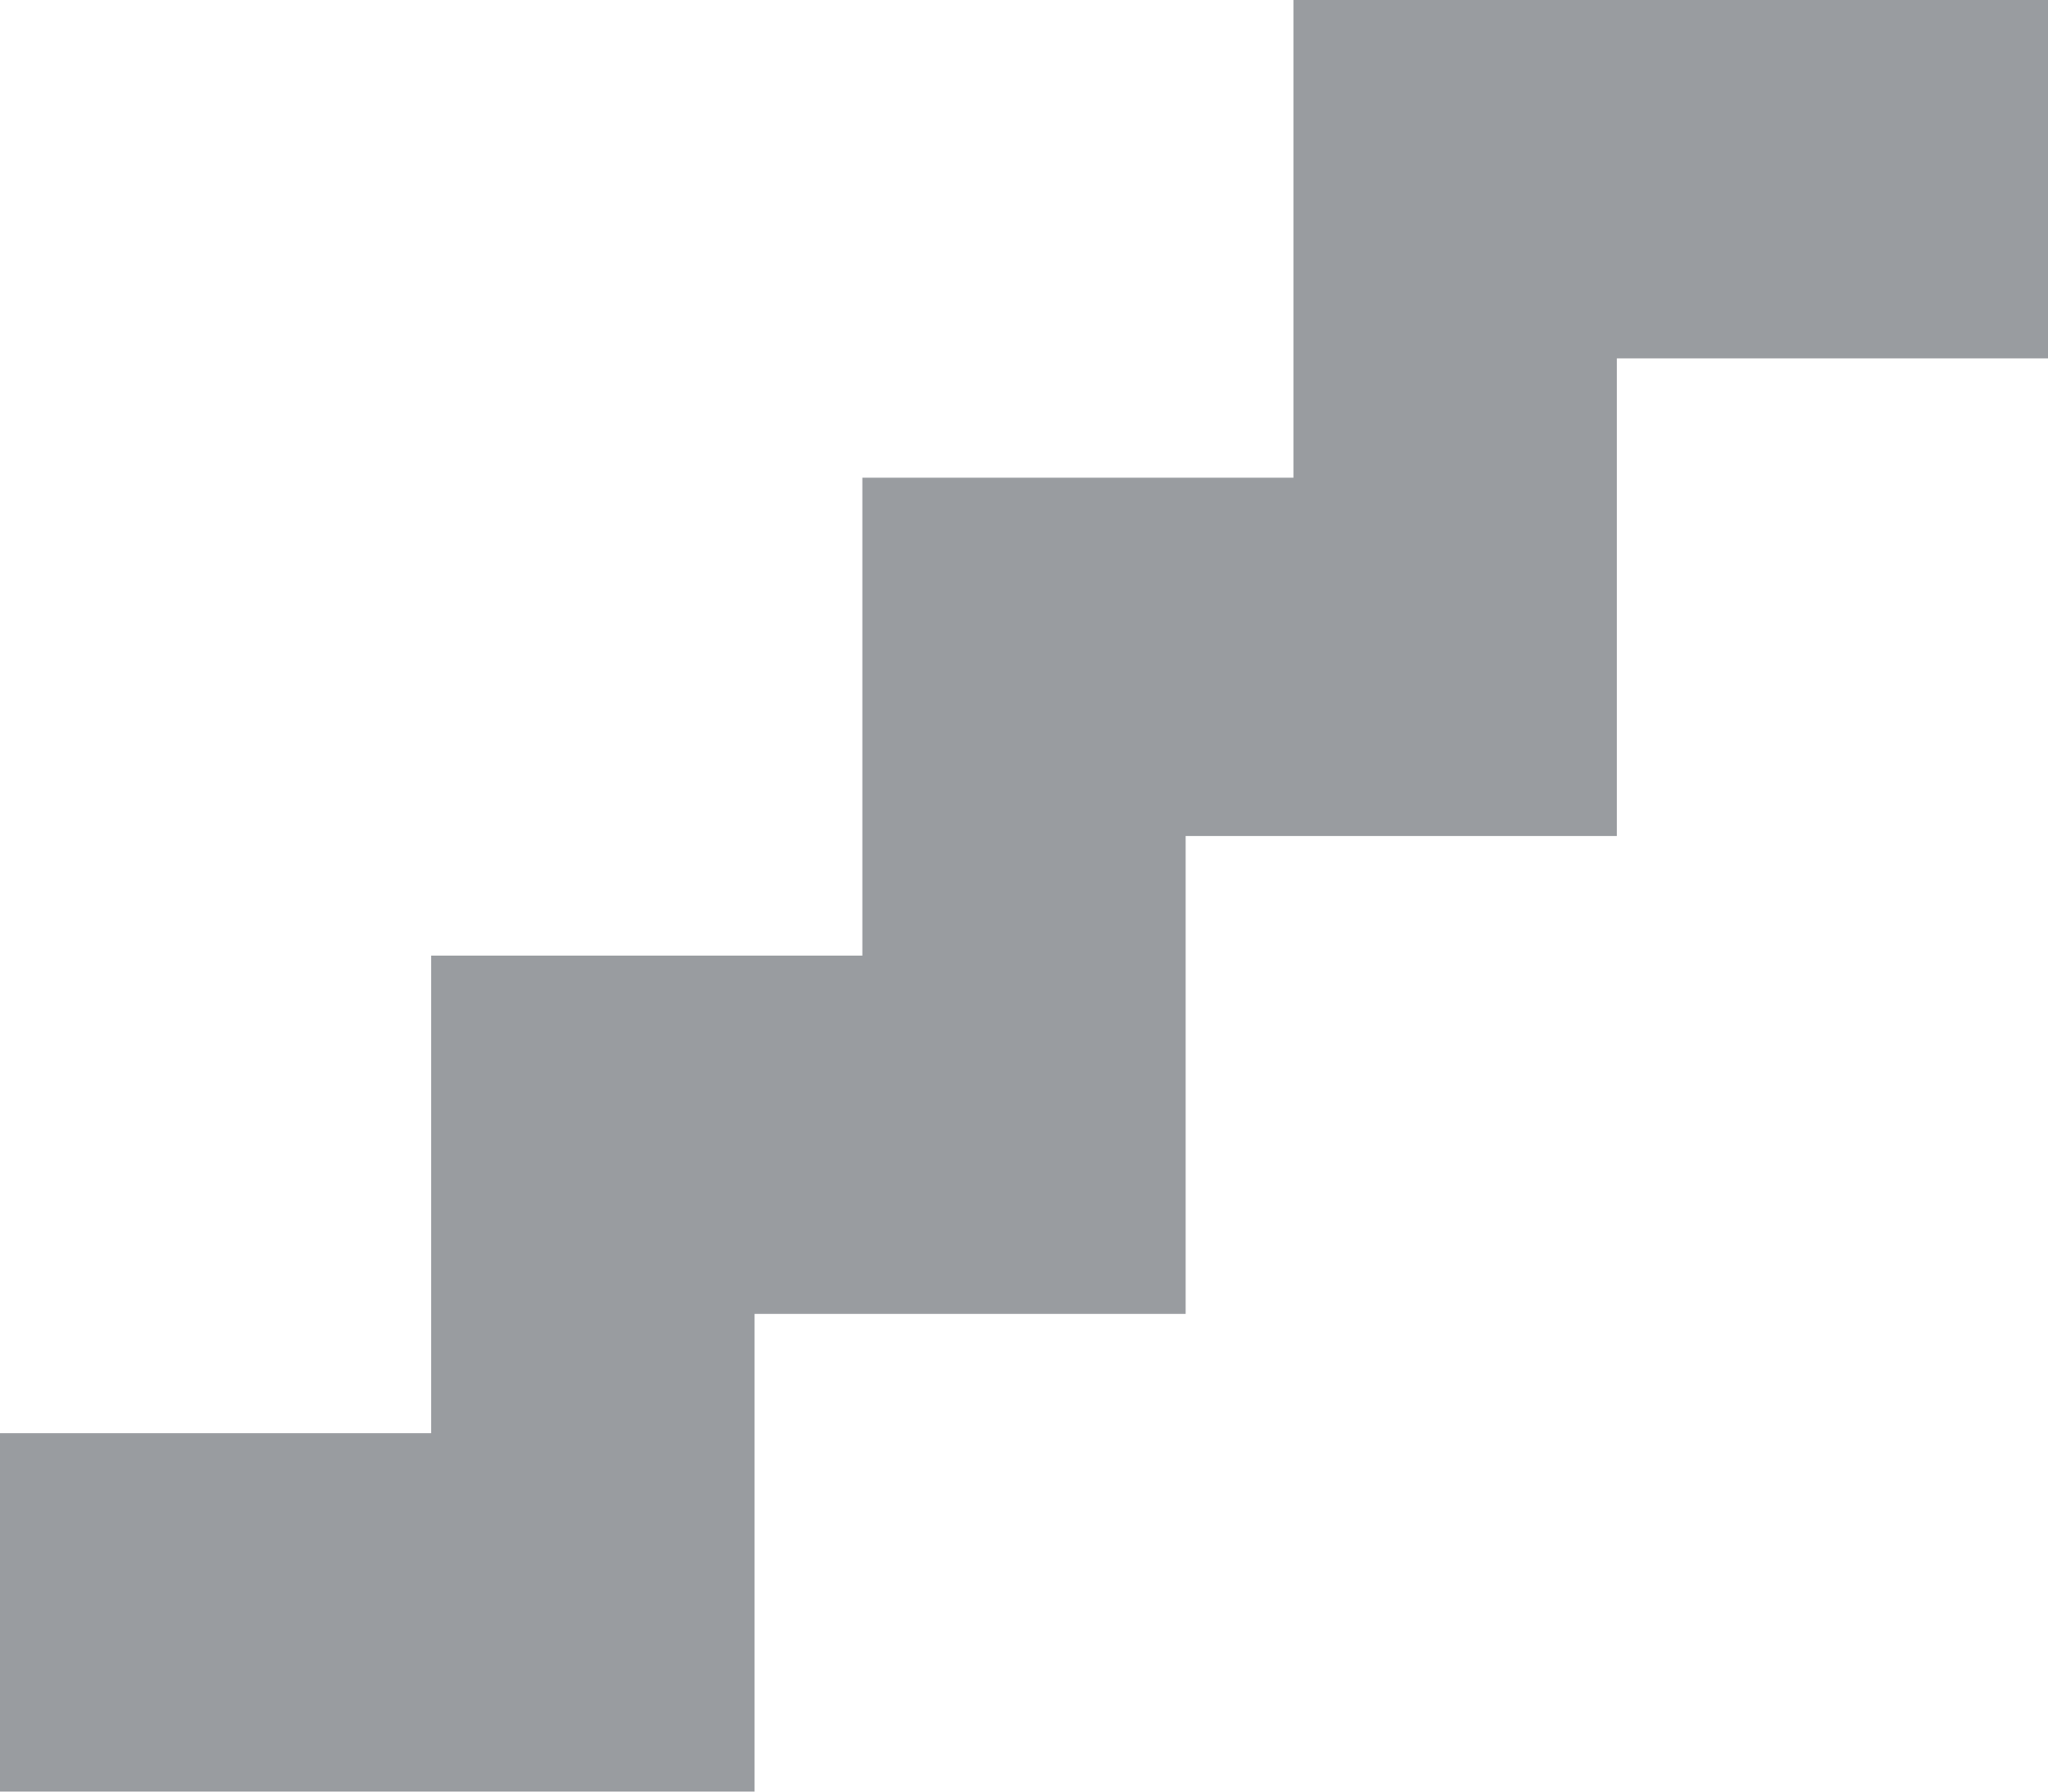 <svg width="16" height="14" viewBox="0 0 16 14" fill="none" xmlns="http://www.w3.org/2000/svg">
<path d="M10.105 0V3.733H6.737V7.467H3.368V11.2H0V14H5.895V10.267H9.263V6.533H12.632V2.8H16V0H10.105Z" fill="#999CA0"/>
</svg>

